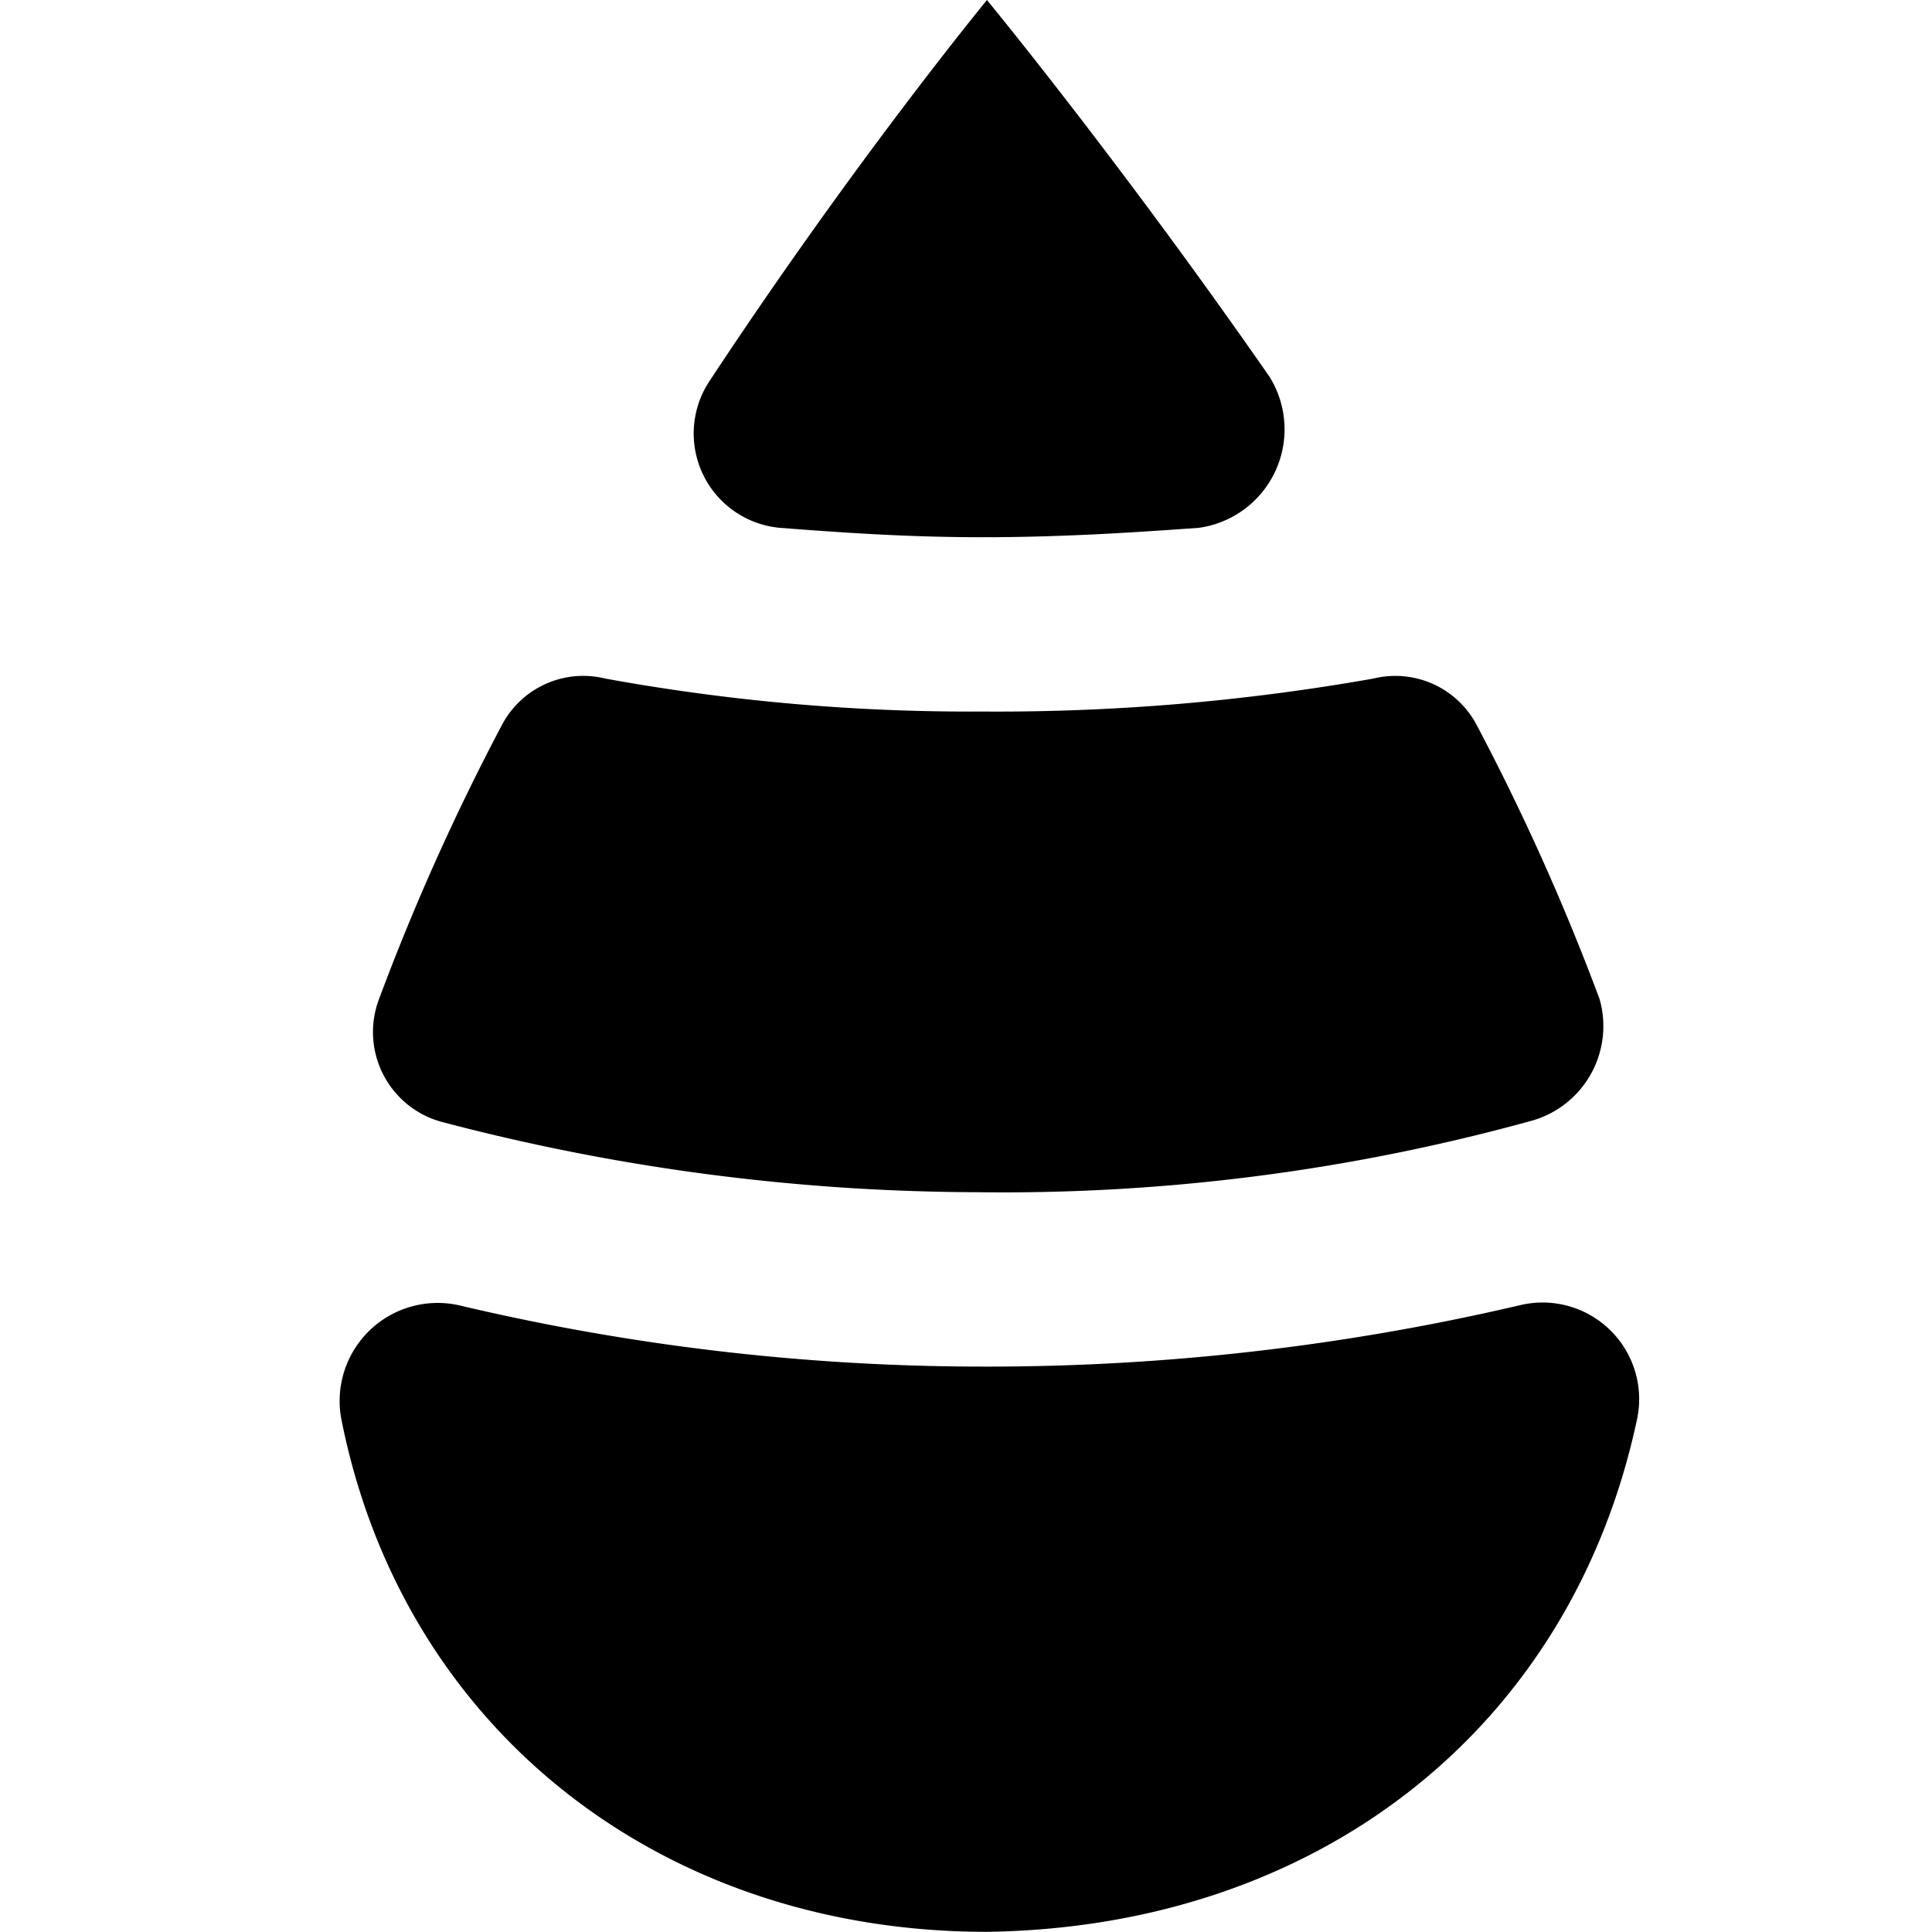 <?xml version="1.0" encoding="UTF-8" standalone="no"?>
<svg
   viewBox="-120 70.31 45.532 45.532"
   version="1.1"
   id="svg21"
   sodipodi:docname="metrichor-no-name.svg"
   width="45.532"
   height="45.532"
   inkscape:version="1.2 (dc2aeda, 2022-05-15)"
   xmlns:inkscape="http://www.inkscape.org/namespaces/inkscape"
   xmlns:sodipodi="http://sodipodi.sourceforge.net/DTD/sodipodi-0.dtd"
   xmlns="http://www.w3.org/2000/svg"
   xmlns:svg="http://www.w3.org/2000/svg">
  <g
     id="Group_764"
     data-name="Group 764"
     transform="translate(-173.259,21.998)">
    <g
       id="Group_763"
       data-name="Group 763"
       transform="translate(61.259,48.313)">
      <path
         id="Path_248"
         d="M 100.877,21.957 A 54.675,54.675 0 0 0 97.99,15.516 2.167,2.167 0 0 0 95.547,14.405 50.968,50.968 0 0 1 86.33,15.182 47.921,47.921 0 0 1 77.446,14.405 2.167,2.167 0 0 0 75,15.516 a 54.676,54.676 0 0 0 -2.887,6.441 2.194,2.194 0 0 0 1.444,2.887 49.917,49.917 0 0 0 12.66,1.666 46.753,46.753 0 0 0 12.993,-1.666 2.317,2.317 0 0 0 1.667,-2.887 z"
         transform="translate(-71.18,1.586)" />
      <path
         id="Path_249"
         d="M 90.685,12.438 A 2.344,2.344 0 0 0 92.35,8.884 C 88.8,3.776 85.687,0 85.687,0 v 0 c 0,0 -3.11,3.776 -6.552,9 a 2.233,2.233 0 0 0 1.665,3.438 c 1.444,0.111 3,0.222 4.775,0.222 1.889,0 3.555,-0.111 5.11,-0.222 z"
         transform="translate(-70.427)" />
      <path
         id="Path_250"
         d="M 101.844,30.37 A 2.277,2.277 0 0 0 99.068,27.705 55.105,55.105 0 0 1 86.408,29.149 53.61,53.61 0 0 1 74.081,27.705 2.311,2.311 0 0 0 71.3,30.37 c 1.444,7.33 7.552,12.1 15.214,12.1 7.779,-0.106 13.776,-4.77 15.33,-12.1 z"
         transform="translate(-71.259,3.057)" />
    </g>
  </g>
</svg>
